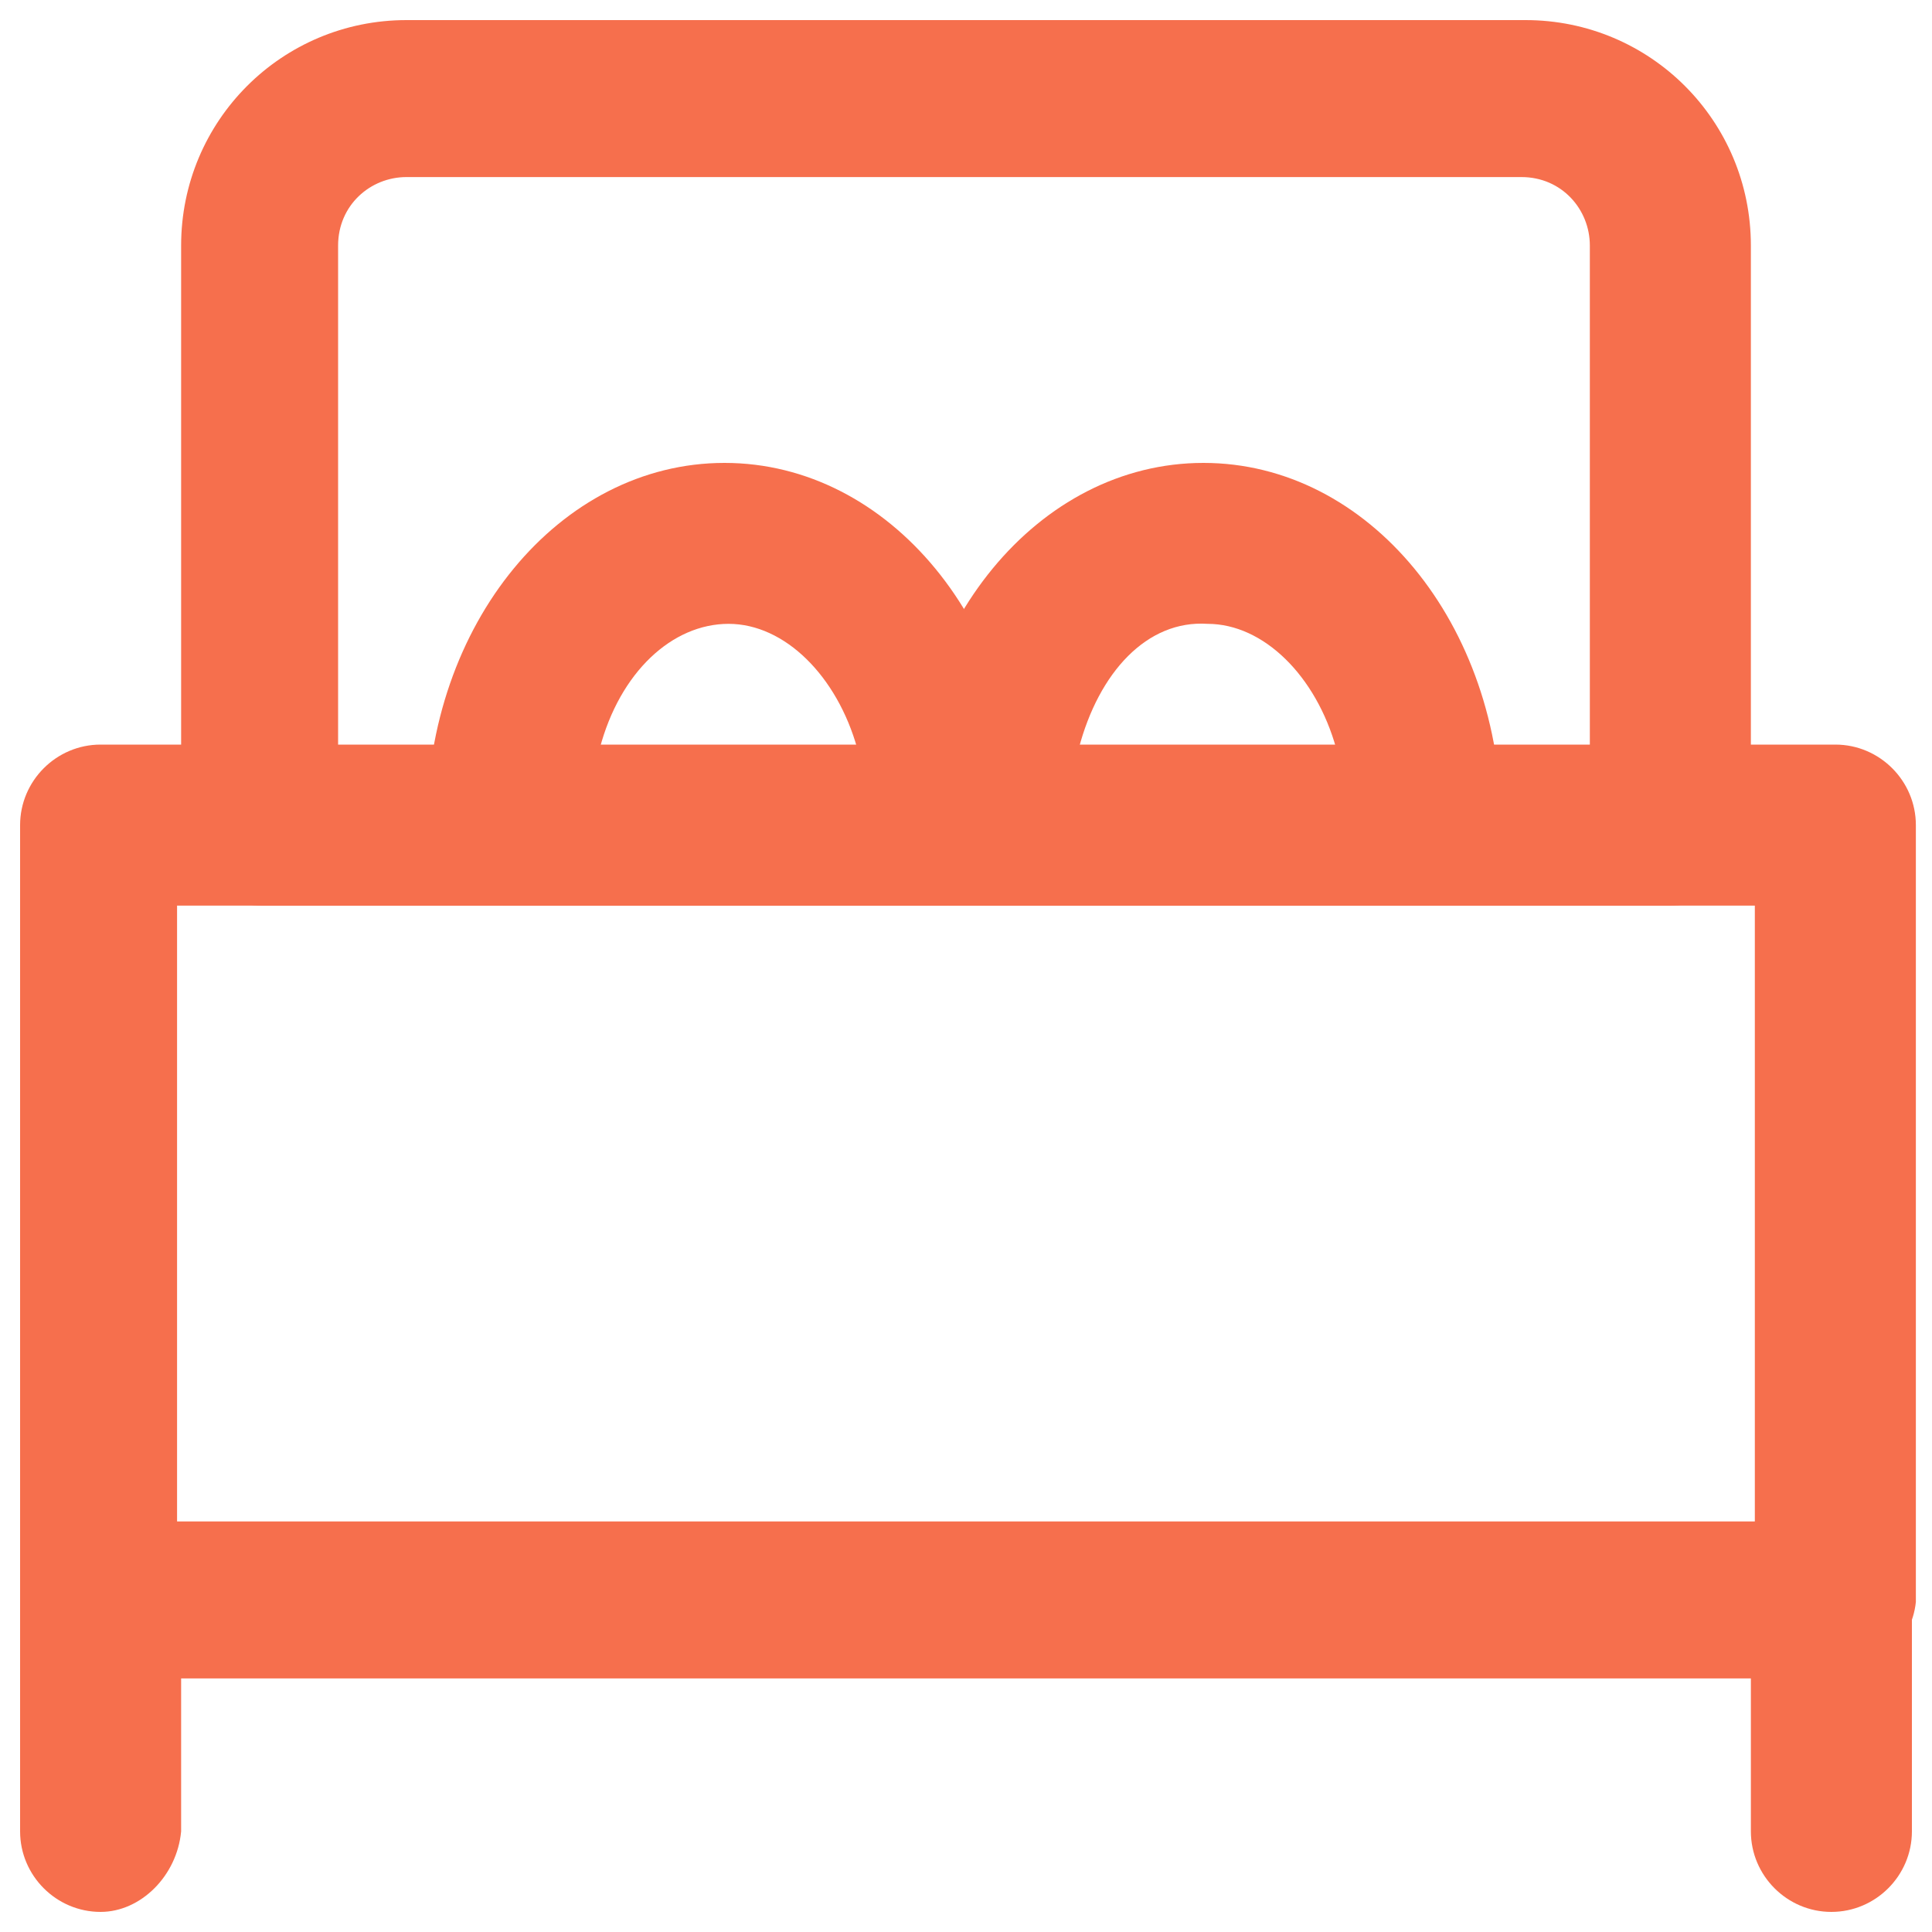 <svg width="20" height="20" viewBox="0 0 20 20" fill="none" xmlns="http://www.w3.org/2000/svg">
<path d="M17.292 9.375H2.708C2.25 9.375 1.875 9 1.875 8.542V2.542C1.875 1.25 2.917 0.208 4.208 0.208H15.792C17.083 0.208 18.125 1.25 18.125 2.542V8.542C18.125 9 17.75 9.375 17.292 9.375ZM3.5 7.75H16.458V2.542C16.458 2.167 16.167 1.833 15.75 1.833H4.208C3.833 1.833 3.5 2.125 3.5 2.542V7.75Z" fill="#F66F4D"/>
<path d="M18.958 17.375H1.041C0.583 17.375 0.208 17 0.208 16.542V8.542C0.208 8.083 0.583 7.708 1.041 7.708H19C19.458 7.708 19.833 8.083 19.833 8.542V16.583C19.791 17 19.416 17.375 18.958 17.375ZM1.833 15.75H18.166V9.375H1.833V15.75Z" fill="#F66F4D"/>
<path d="M9.791 9.375H5.25C4.792 9.375 4.417 9 4.417 8.542C4.417 6.458 5.792 4.792 7.5 4.792C9.208 4.792 10.583 6.458 10.583 8.542C10.583 9 10.25 9.375 9.791 9.375ZM6.208 7.75H8.875C8.666 7 8.125 6.458 7.542 6.458C6.958 6.458 6.417 6.958 6.208 7.75Z" fill="#F66F4D"/>
<path d="M14.75 9.375H10.208C9.75 9.375 9.375 9 9.375 8.542C9.375 6.458 10.75 4.792 12.458 4.792C14.167 4.792 15.542 6.458 15.542 8.542C15.542 9 15.167 9.375 14.75 9.375ZM11.167 7.75H13.833C13.625 7 13.083 6.458 12.5 6.458C11.875 6.417 11.375 6.958 11.167 7.75Z" fill="#F66F4D"/>
<path d="M1.041 19.792C0.583 19.792 0.208 19.417 0.208 18.958V16.542C0.208 16.083 0.583 15.708 1.041 15.708C1.5 15.708 1.875 16.083 1.875 16.542V18.958C1.833 19.417 1.458 19.792 1.041 19.792Z" fill="#F66F4D"/>
<path d="M18.958 19.792C18.5 19.792 18.125 19.417 18.125 18.958V16.542C18.125 16.083 18.5 15.708 18.958 15.708C19.417 15.708 19.792 16.083 19.792 16.542V18.958C19.792 19.417 19.417 19.792 18.958 19.792Z" fill="#F66F4D"/>
</svg>
